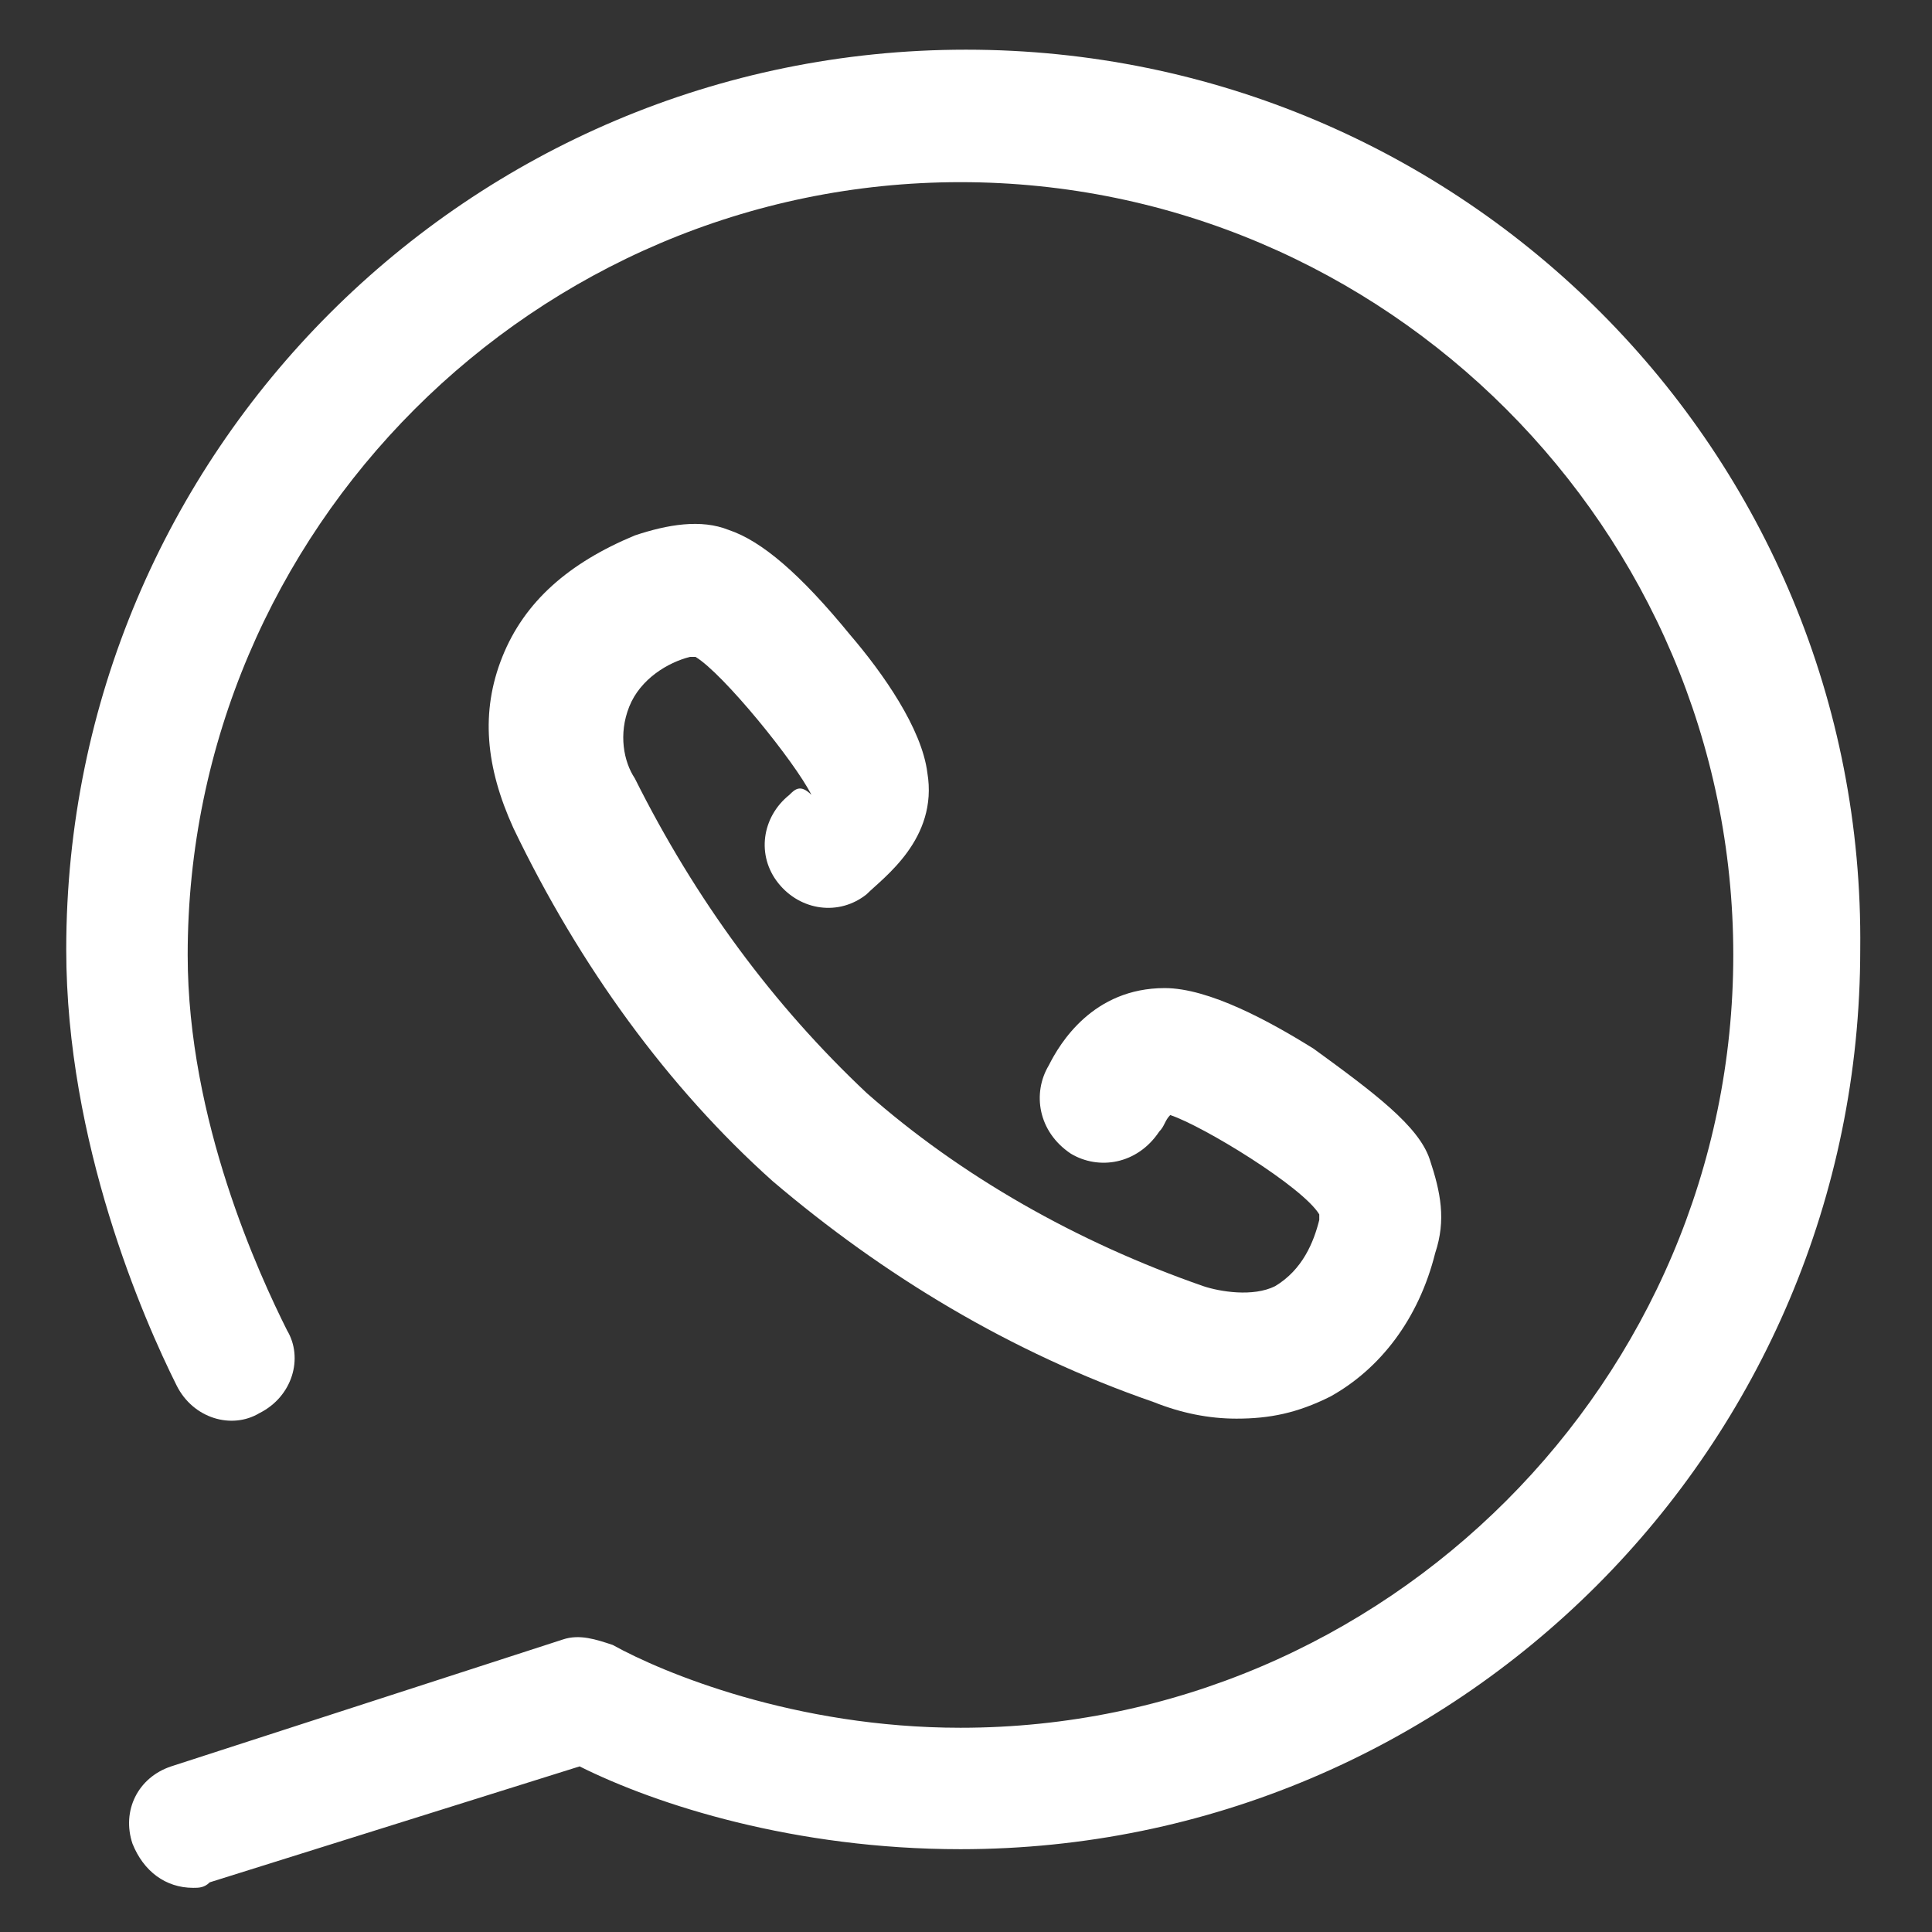 <?xml version="1.0" encoding="utf-8"?>
<!-- Generator: Adobe Illustrator 19.0.0, SVG Export Plug-In . SVG Version: 6.00 Build 0)  -->
<svg version="1.1" id="Layer_1" xmlns="http://www.w3.org/2000/svg" xmlns:xlink="http://www.w3.org/1999/xlink" x="0px" y="0px"
	 viewBox="-32 33 35 35" style="enable-background:new -32 33 35 35;" xml:space="preserve">
<rect x="-32" y="33" width="35" height="35" fill="#333333" stroke="none"/>
<style type="text/css">
	.st0{fill:#FFFFFF;}
</style>
<g>
	<path class="st0" d="M-14.5,33.9c-9,0-16.3,7.3-16.3,16.3c0,3.5,1.4,6.7,2,7.9c0.3,0.6,1,0.8,1.5,0.5c0.6-0.3,0.8-1,0.5-1.5
		c-0.5-1-1.8-3.8-1.8-6.8c0-7.7,6.3-14,14-14c7.7,0,14,6.3,14,14c0,7.7-6.3,14-14,14c-3,0-5.4-1-6.3-1.5c-0.3-0.1-0.6-0.2-0.9-0.1
		l-7.1,2.3c-0.6,0.2-0.9,0.8-0.7,1.4c0.2,0.5,0.6,0.8,1.1,0.8c0.1,0,0.2,0,0.3-0.1l6.7-2.1c1.4,0.7,3.9,1.5,6.9,1.5
		c9,0,16.3-7.3,16.3-16.3C1.8,41.2-5.5,33.9-14.5,33.9L-14.5,33.9z M-14.5,33.9"/>
	<path class="st0" d="M-17.7,47.4c-0.5,0.4-0.6,1.1-0.2,1.6c0.4,0.5,1.1,0.6,1.6,0.2c0.3-0.3,1.3-1,1.1-2.2
		c-0.1-0.8-0.8-1.8-1.4-2.5c-0.9-1.1-1.6-1.7-2.2-1.9c-0.5-0.2-1.1-0.1-1.7,0.1c-1.2,0.5-2,1.2-2.4,2.2c-0.4,1-0.3,2,0.2,3.1
		c1.2,2.5,2.8,4.7,4.7,6.4c0,0,0,0,0,0c2,1.7,4.3,3.1,6.9,4c0.5,0.2,1,0.3,1.5,0.3c0.6,0,1.1-0.1,1.7-0.4c0.9-0.5,1.6-1.4,1.9-2.6
		c0.2-0.6,0.1-1.1-0.1-1.7c-0.2-0.6-1-1.2-2.1-2c-0.8-0.5-1.9-1.1-2.7-1.1c0,0,0,0,0,0c-1.3,0-1.9,1-2.1,1.4
		c-0.3,0.5-0.2,1.2,0.4,1.6c0.5,0.3,1.2,0.2,1.6-0.4c0.1-0.1,0.1-0.2,0.2-0.3c0.6,0.2,2.4,1.3,2.7,1.8c0,0,0,0.1,0,0.1
		c-0.1,0.4-0.3,0.9-0.8,1.2c-0.4,0.2-1,0.1-1.3,0c-2.3-0.8-4.4-2-6.1-3.5c0,0,0,0,0,0c-1.7-1.6-3.1-3.5-4.2-5.7
		c-0.2-0.3-0.3-0.8-0.1-1.3c0.2-0.5,0.7-0.8,1.1-0.9c0.1,0,0.1,0,0.1,0c0.5,0.3,1.8,1.9,2.1,2.5C-17.5,47.2-17.6,47.3-17.7,47.4
		L-17.7,47.4z M-17.7,47.4"/>
</g>
</svg>
